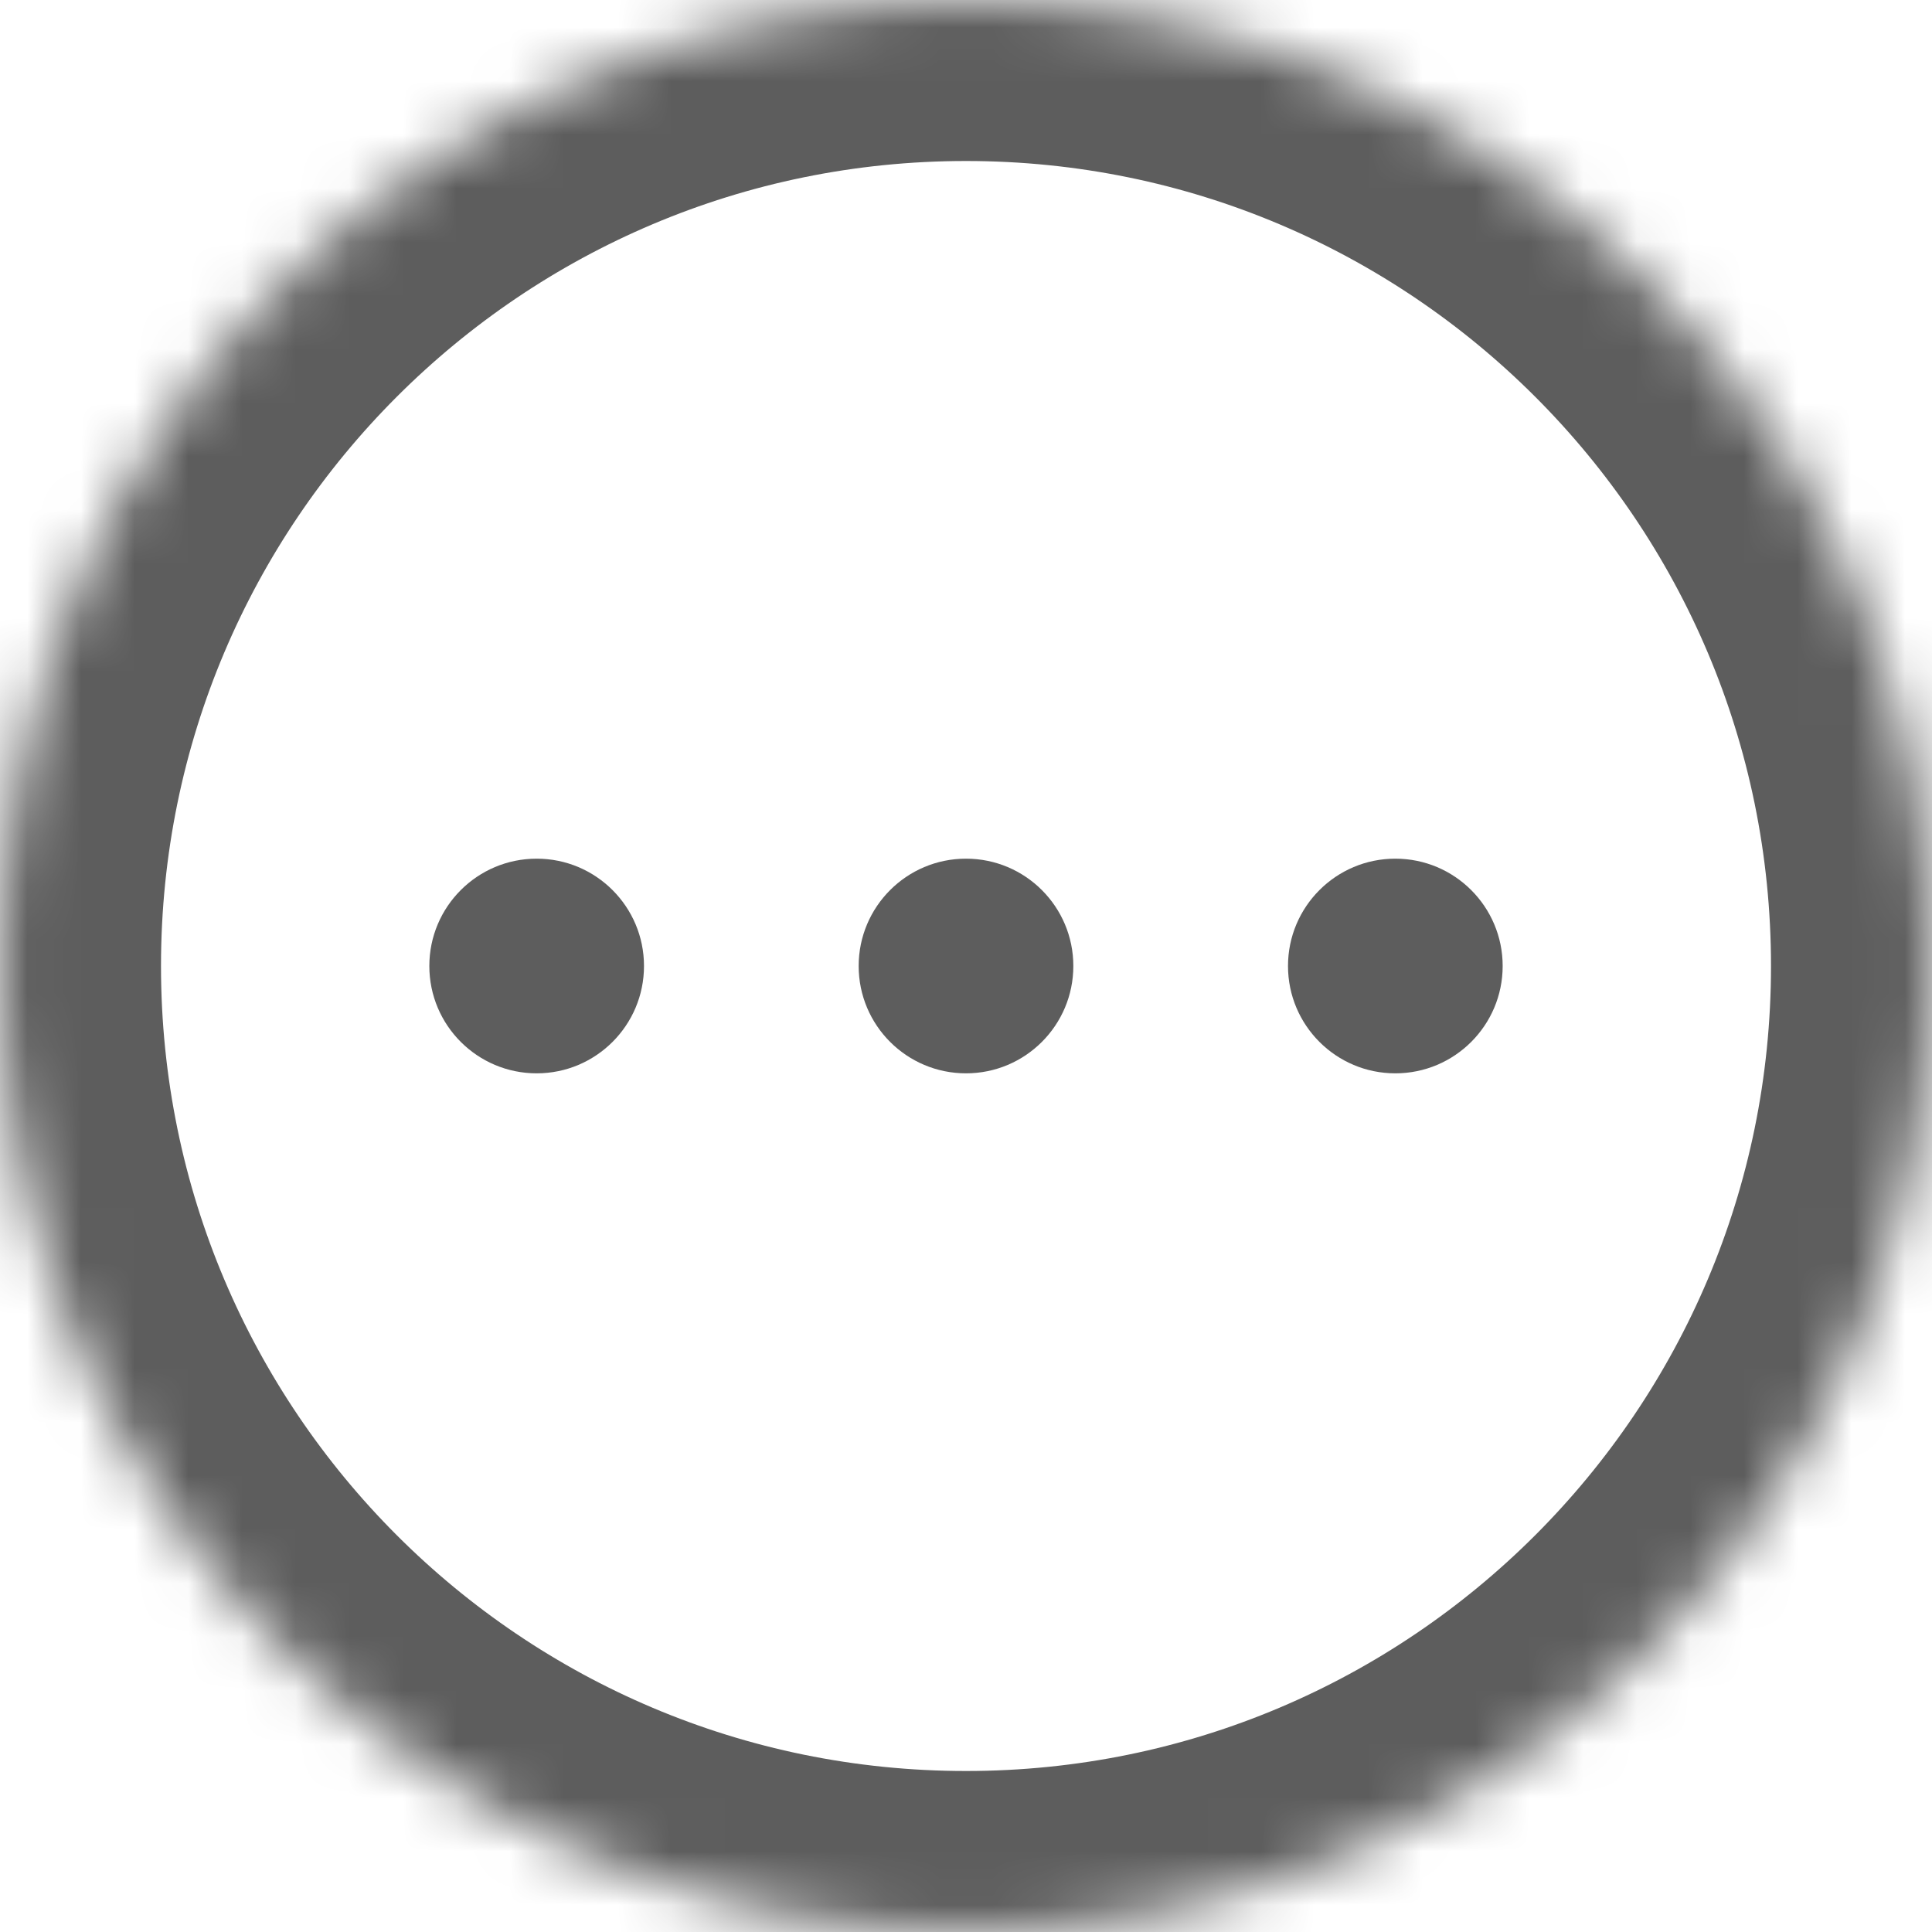 <?xml version="1.0" encoding="UTF-8"?>
<svg width="36px" height="36px" viewBox="0 0 36 36" version="1.1" xmlns="http://www.w3.org/2000/svg" xmlns:xlink="http://www.w3.org/1999/xlink">
    <!-- Generator: Sketch 41.1 (35376) - http://www.bohemiancoding.com/sketch -->
    <title>ellipsis-circle</title>
    <desc>Created with Sketch.</desc>
    <defs>
        <path d="M18,0 C8.059,0 0,8.059 0,18 C0,27.941 8.059,36 18,36 C27.941,36 36,27.941 36,18 C36,8.059 27.941,0 18,0 Z" id="path-1"></path>
        <mask id="mask-2" maskContentUnits="userSpaceOnUse" maskUnits="objectBoundingBox" x="0" y="0" width="36" height="36" fill="white">
            <use xlink:href="#path-1"></use>
        </mask>
    </defs>
    <g id="Page-1" stroke="none" stroke-width="1" fill="none" fill-rule="evenodd">
        <g id="ellipsis-circle">
            <use id="Shape" stroke="#5D5D5D" mask="url(#mask-2)" stroke-width="6" xlink:href="#path-1"></use>
            <circle id="Oval" fill="#5D5D5D" cx="10" cy="18" r="2"></circle>
            <circle id="Oval" fill="#5D5D5D" cx="18" cy="18" r="2"></circle>
            <circle id="Oval" fill="#5D5D5D" cx="26" cy="18" r="2"></circle>
        </g>
    </g>
</svg>